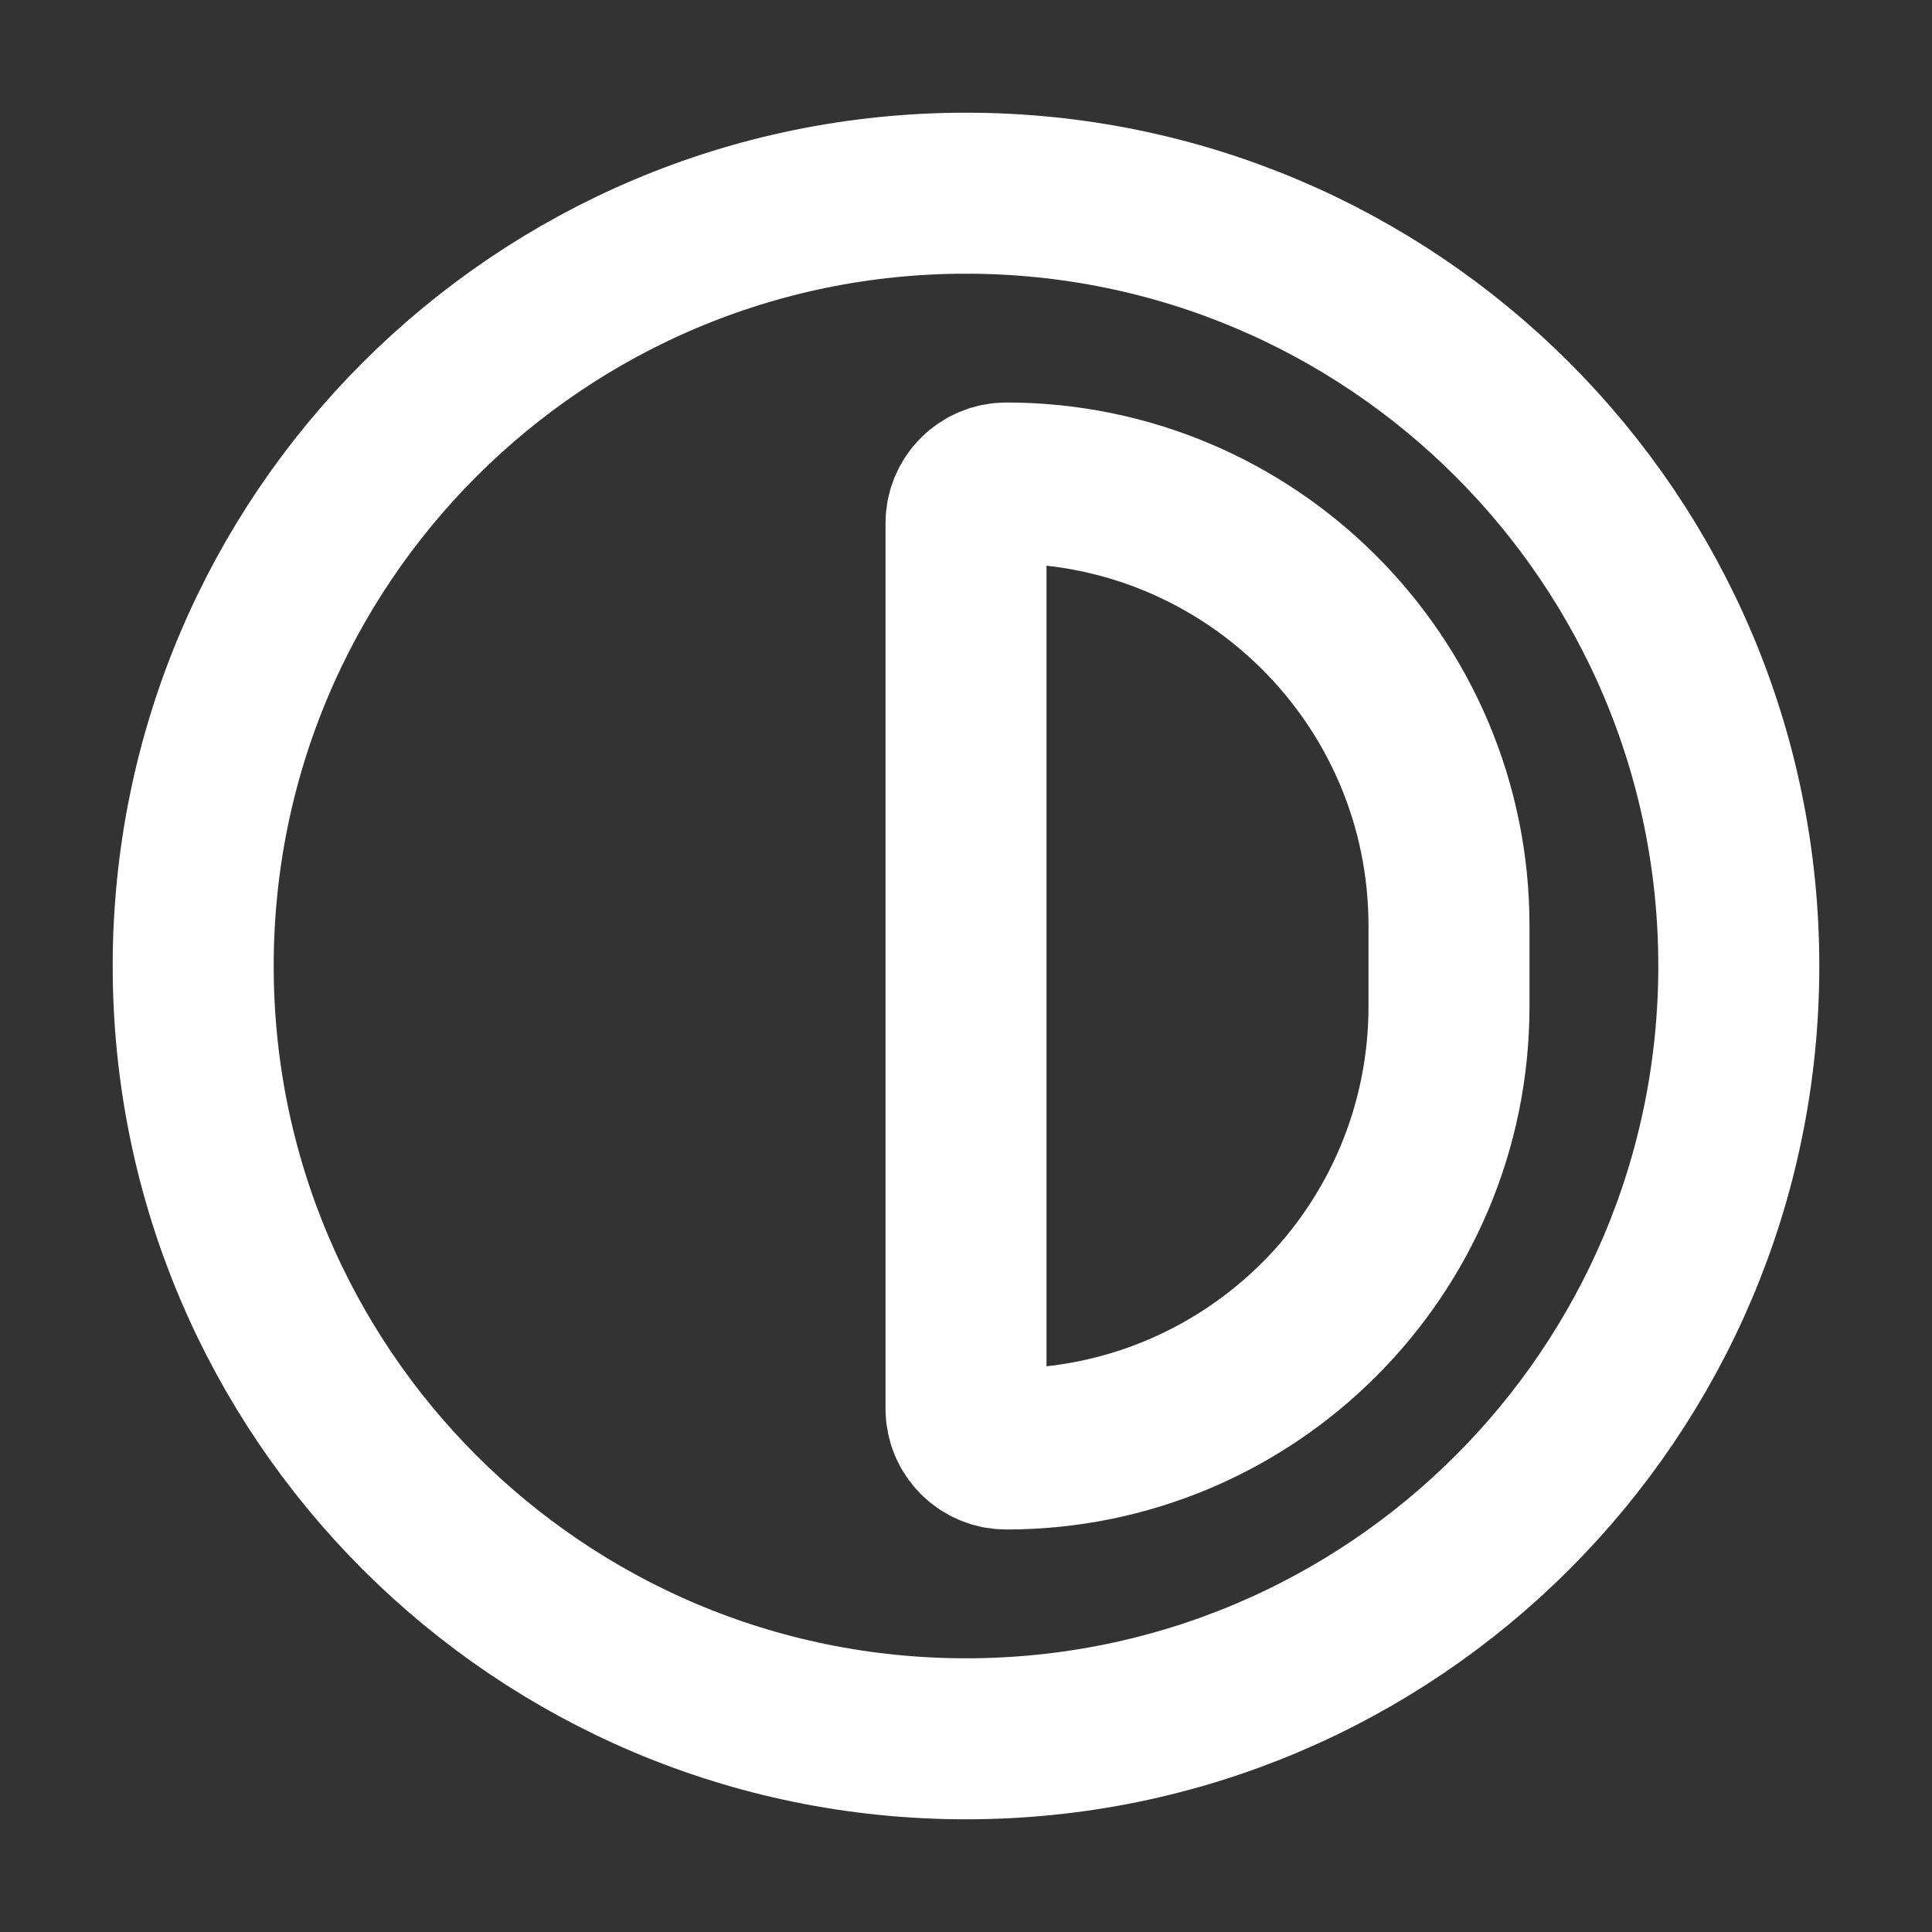 <svg width="24" height="24" viewBox="0 0 24 24" fill="none" xmlns="http://www.w3.org/2000/svg">
<rect x="0" y="0" width="24" height="24" fill="#333333" stroke="none"/>
<path d="M2.4 12C2.4 6.698 6.698 2.4 12 2.4C17.302 2.4 21.6 6.698 21.6 12C21.6 17.302 17.302 21.6 12 21.6C6.698 21.6 2.4 17.302 2.4 12Z" stroke="white" stroke-width="2"/>
<path d="M18 12.5V11.5C18 8.462 15.537 6 12.5 6C12.224 6 12 6.224 12 6.5V17.5C12 17.776 12.224 18 12.5 18C15.537 18 18 15.538 18 12.5Z" stroke="white" stroke-width="2"/>
</svg>
